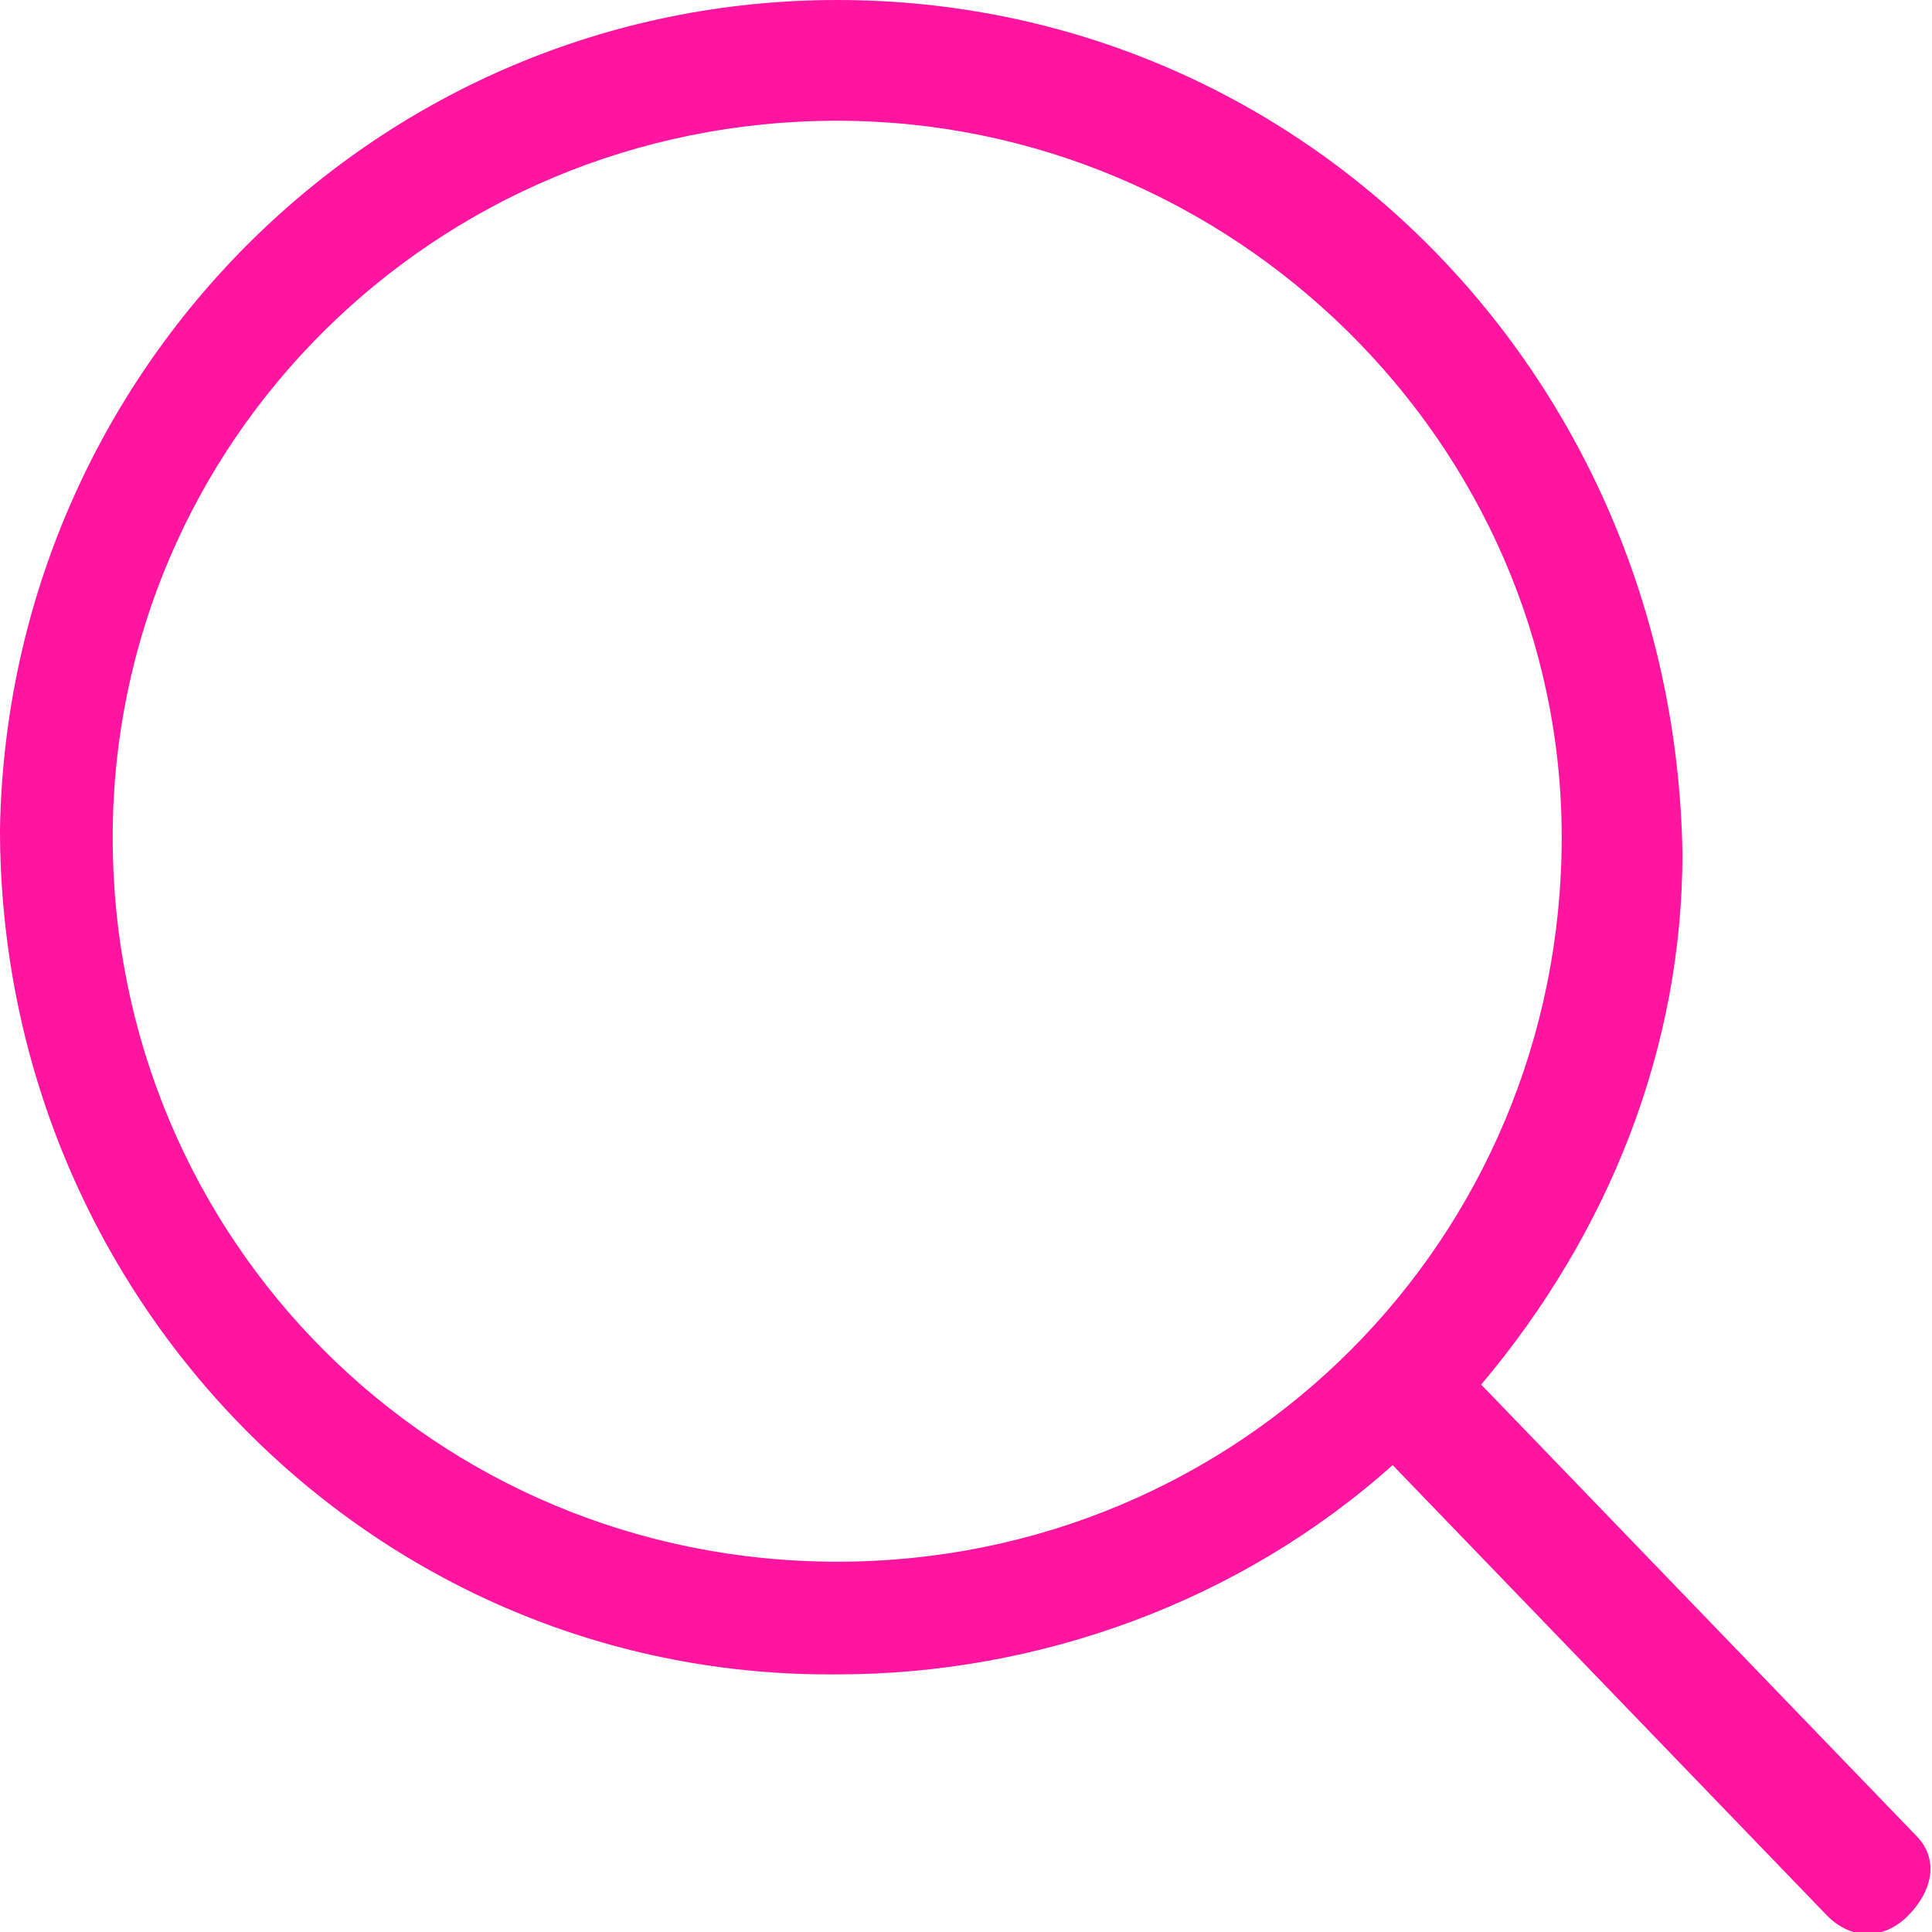 <?xml version="1.0" encoding="utf-8"?>
<!-- Generator: Adobe Illustrator 21.0.2, SVG Export Plug-In . SVG Version: 6.00 Build 0)  -->
<svg version="1.1" id="Layer_1" xmlns="http://www.w3.org/2000/svg" xmlns:xlink="http://www.w3.org/1999/xlink" x="0px" y="0px"
	 viewBox="0 0 24 24" style="enable-background:new 0 0 24 24;" xml:space="preserve">
<style type="text/css">
	.st0{fill:#FF15A0;}
</style>
<path class="st0" d="M23.8,22.8l-5.4-5.6c1.6-1.9,2.5-4.2,2.5-6.6C20.8,4.7,16.2,0,10.4,0C4.7,0,0.1,4.6,0,10.3
	c0,5.8,4.6,10.5,10.3,10.5h0.1c2.5,0,5-0.9,6.9-2.6l5.4,5.6c0.3,0.3,0.7,0.3,1,0S24.1,23.1,23.8,22.8C23.8,22.8,23.8,22.8,23.8,22.8
	L23.8,22.8z M10.4,19.4L10.4,19.4c-5,0-9-4-9-9c0-4.9,4-8.9,9-8.9c4.9,0,9,4,9,8.9C19.4,15.4,15.4,19.4,10.4,19.4L10.4,19.4
	L10.4,19.4z"/>
</svg>

